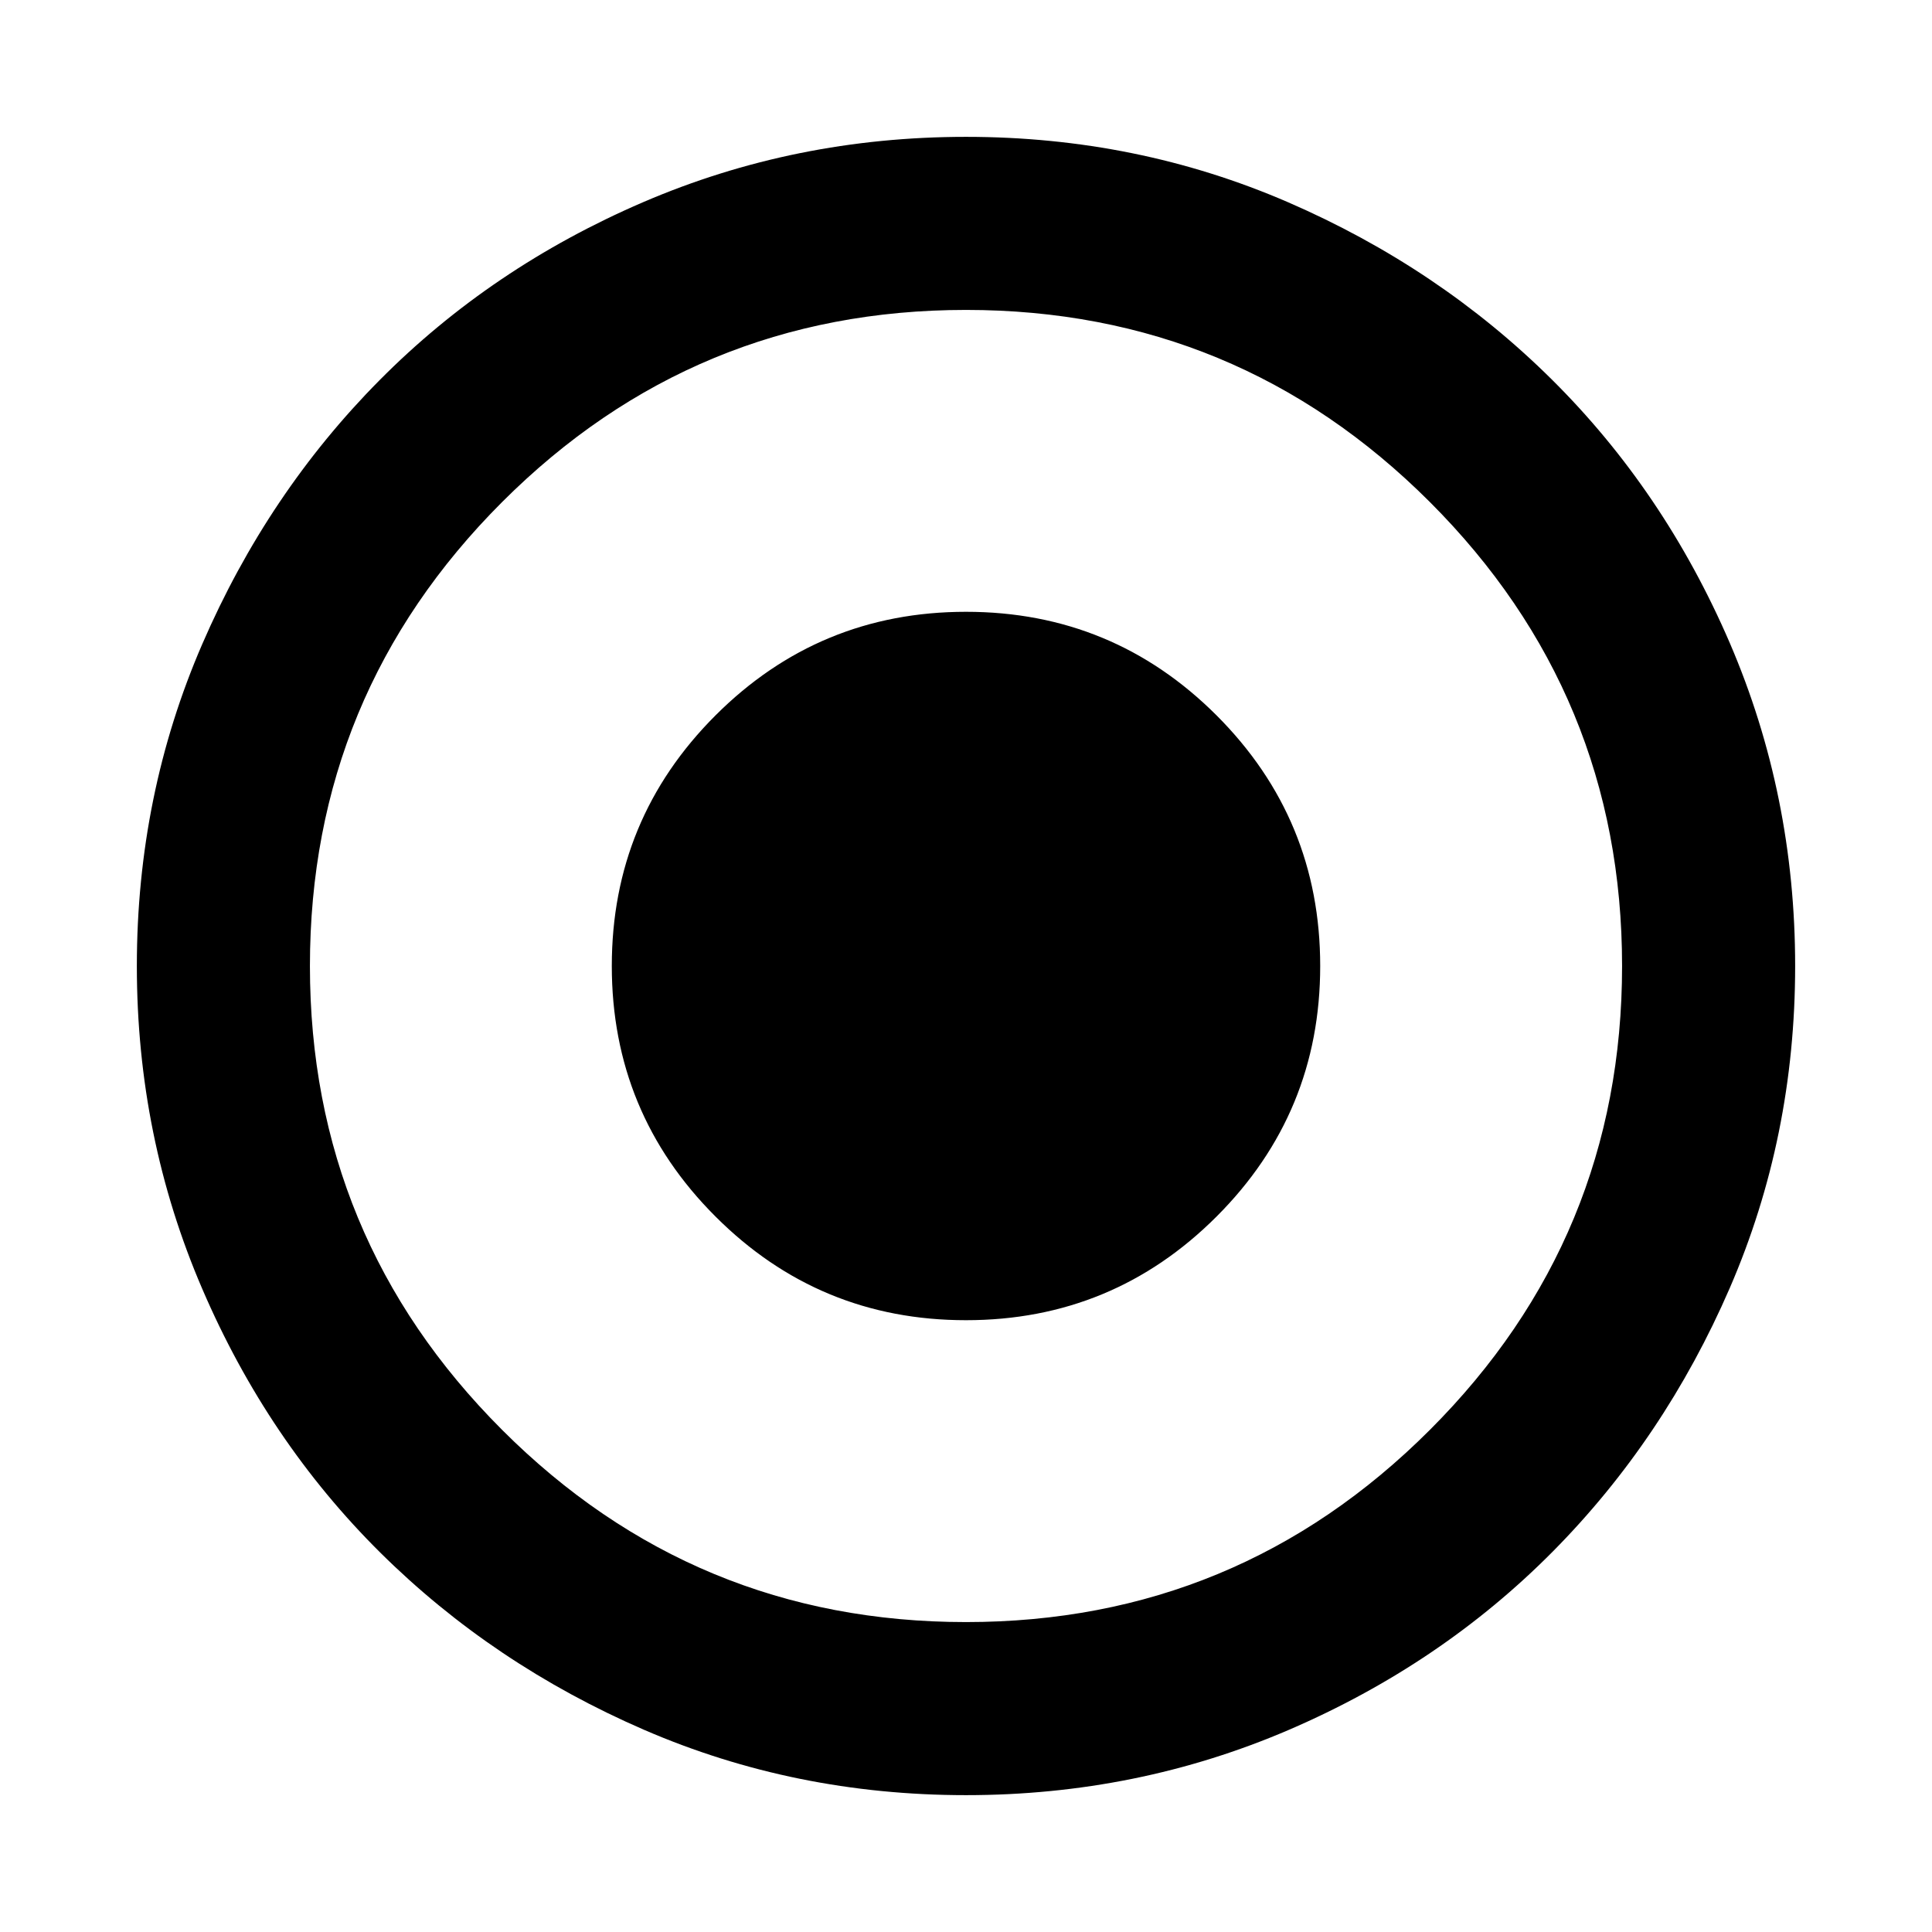 <svg xmlns="http://www.w3.org/2000/svg" height="24" width="24"><path d="M12 22.3Q9.875 22.3 8 21.488Q6.125 20.675 4.725 19.288Q3.325 17.9 2.513 16.012Q1.7 14.125 1.7 12Q1.7 9.875 2.513 8Q3.325 6.125 4.713 4.725Q6.1 3.325 7.988 2.512Q9.875 1.7 12 1.7Q14.125 1.7 16 2.512Q17.875 3.325 19.275 4.712Q20.675 6.1 21.488 7.987Q22.3 9.875 22.3 12Q22.3 14.125 21.488 16Q20.675 17.875 19.288 19.275Q17.9 20.675 16.013 21.488Q14.125 22.3 12 22.3ZM12 20.15Q15.375 20.15 17.763 17.762Q20.15 15.375 20.15 12Q20.15 8.625 17.763 6.237Q15.375 3.85 12 3.85Q8.625 3.85 6.237 6.237Q3.85 8.625 3.85 12Q3.85 15.375 6.237 17.762Q8.625 20.15 12 20.15ZM12 16.4Q10.175 16.4 8.888 15.112Q7.6 13.825 7.6 12Q7.6 10.175 8.888 8.887Q10.175 7.6 12 7.6Q13.825 7.6 15.113 8.887Q16.4 10.175 16.4 12Q16.4 13.825 15.113 15.112Q13.825 16.4 12 16.4Z"/></svg>